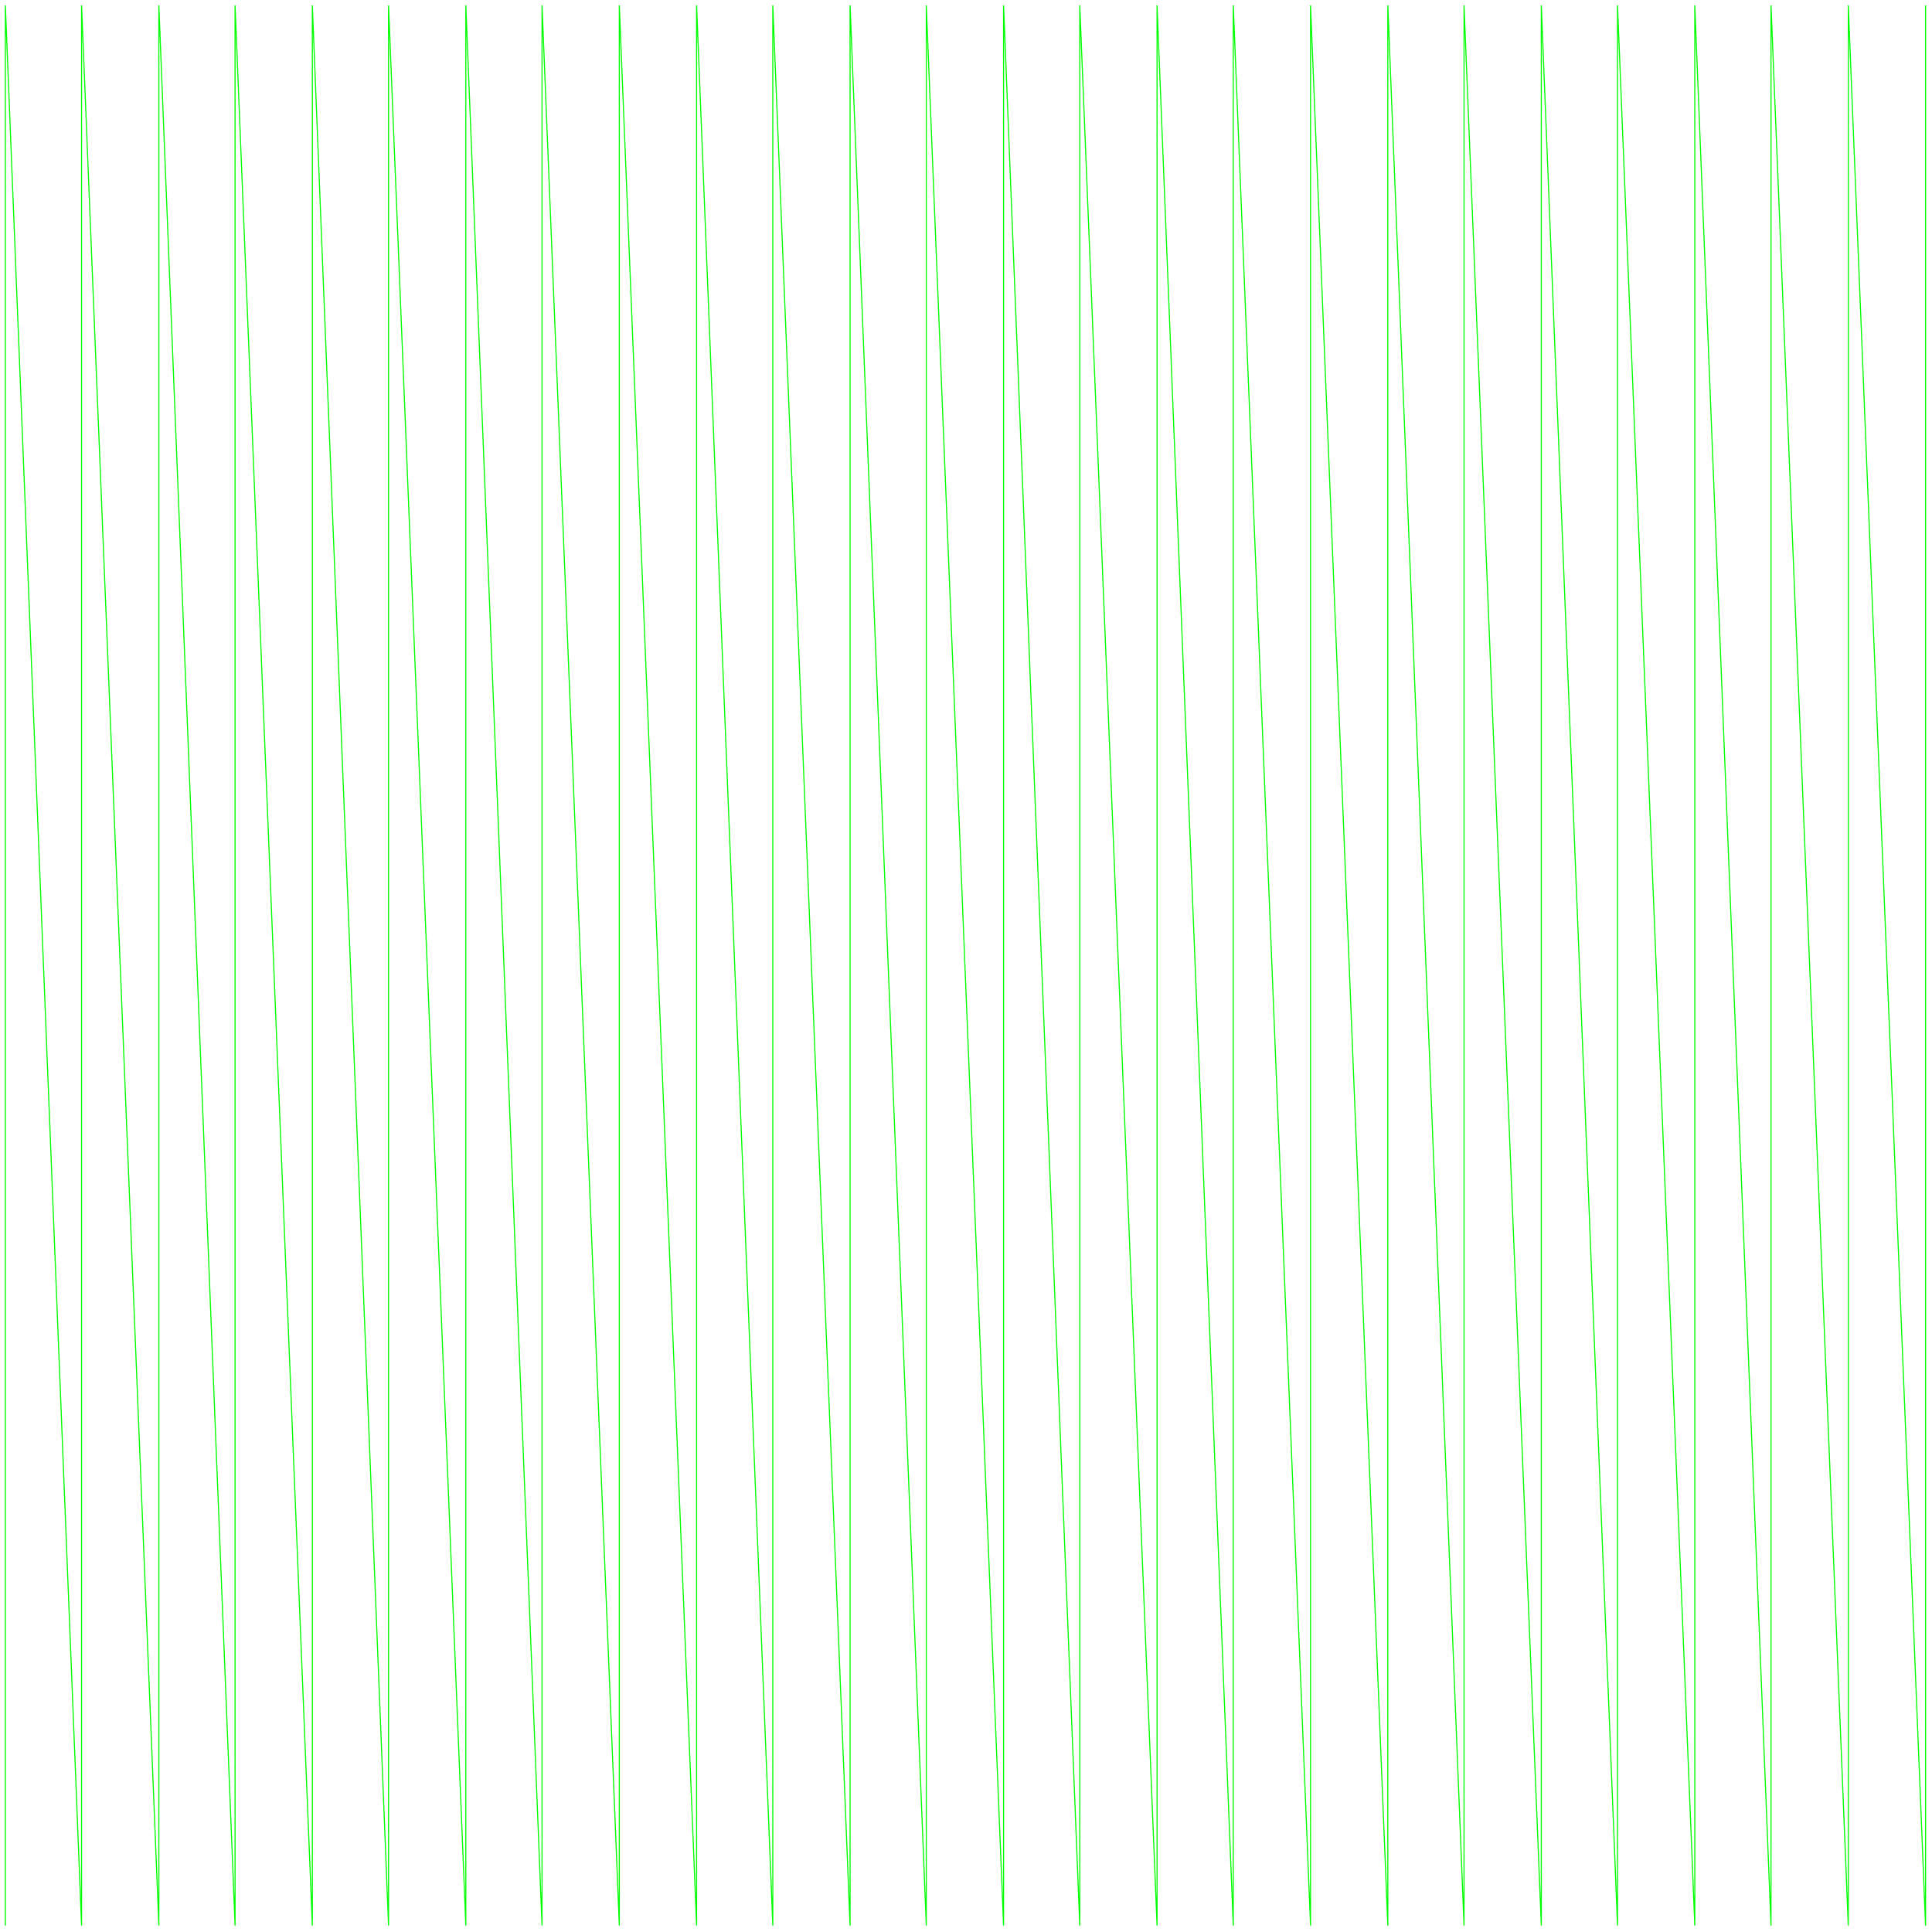 <svg width="1800" height="1800" viewBox="0 0 1800 1800" xmlns="http://www.w3.org/2000/svg">
<polyline fill="none" opacity="1" stroke="#00FF00" stroke-width="1" points="5,1794 5,1723 5,1651 5,1580 5,1508 5,1437 5,1365 5,1294 5,1222 5,1150 5,1079 5,1007 5,936 5,864 5,793 5,721 5,650 5,578 5,506 5,435 5,363 5,292 5,220 5,149 5,77 5,5 76,1794 76,1723 76,1651 76,1580 76,1508 76,1437 76,1365 76,1294 76,1222 76,1150 76,1079 76,1007 76,936 76,864 76,793 76,721 76,650 76,578 76,506 76,435 76,363 76,292 76,220 76,149 76,77 76,5 148,1794 148,1723 148,1651 148,1580 148,1508 148,1437 148,1365 148,1294 148,1222 148,1150 148,1079 148,1007 148,936 148,864 148,793 148,721 148,650 148,578 148,506 148,435 148,363 148,292 148,220 148,149 148,77 148,5 219,1794 219,1723 219,1651 219,1580 219,1508 219,1437 219,1365 219,1294 219,1222 219,1150 219,1079 219,1007 219,936 219,864 219,793 219,721 219,650 219,578 219,506 219,435 219,363 219,292 219,220 219,149 219,77 219,5 291,1794 291,1723 291,1651 291,1580 291,1508 291,1437 291,1365 291,1294 291,1222 291,1150 291,1079 291,1007 291,936 291,864 291,793 291,721 291,650 291,578 291,506 291,435 291,363 291,292 291,220 291,149 291,77 291,5 362,1794 362,1723 362,1651 362,1580 362,1508 362,1437 362,1365 362,1294 362,1222 362,1150 362,1079 362,1007 362,936 362,864 362,793 362,721 362,650 362,578 362,506 362,435 362,363 362,292 362,220 362,149 362,77 362,5 434,1794 434,1723 434,1651 434,1580 434,1508 434,1437 434,1365 434,1294 434,1222 434,1150 434,1079 434,1007 434,936 434,864 434,793 434,721 434,650 434,578 434,506 434,435 434,363 434,292 434,220 434,149 434,77 434,5 505,1794 505,1723 505,1651 505,1580 505,1508 505,1437 505,1365 505,1294 505,1222 505,1150 505,1079 505,1007 505,936 505,864 505,793 505,721 505,650 505,578 505,506 505,435 505,363 505,292 505,220 505,149 505,77 505,5 577,1794 577,1723 577,1651 577,1580 577,1508 577,1437 577,1365 577,1294 577,1222 577,1150 577,1079 577,1007 577,936 577,864 577,793 577,721 577,650 577,578 577,506 577,435 577,363 577,292 577,220 577,149 577,77 577,5 649,1794 649,1723 649,1651 649,1580 649,1508 649,1437 649,1365 649,1294 649,1222 649,1150 649,1079 649,1007 649,936 649,864 649,793 649,721 649,650 649,578 649,506 649,435 649,363 649,292 649,220 649,149 649,77 649,5 720,1794 720,1723 720,1651 720,1580 720,1508 720,1437 720,1365 720,1294 720,1222 720,1150 720,1079 720,1007 720,936 720,864 720,793 720,721 720,650 720,578 720,506 720,435 720,363 720,292 720,220 720,149 720,77 720,5 792,1794 792,1723 792,1651 792,1580 792,1508 792,1437 792,1365 792,1294 792,1222 792,1150 792,1079 792,1007 792,936 792,864 792,793 792,721 792,650 792,578 792,506 792,435 792,363 792,292 792,220 792,149 792,77 792,5 863,1794 863,1723 863,1651 863,1580 863,1508 863,1437 863,1365 863,1294 863,1222 863,1150 863,1079 863,1007 863,936 863,864 863,793 863,721 863,650 863,578 863,506 863,435 863,363 863,292 863,220 863,149 863,77 863,5 935,1794 935,1723 935,1651 935,1580 935,1508 935,1437 935,1365 935,1294 935,1222 935,1150 935,1079 935,1007 935,936 935,864 935,793 935,721 935,650 935,578 935,506 935,435 935,363 935,292 935,220 935,149 935,77 935,5 1006,1794 1006,1723 1006,1651 1006,1580 1006,1508 1006,1437 1006,1365 1006,1294 1006,1222 1006,1150 1006,1079 1006,1007 1006,936 1006,864 1006,793 1006,721 1006,650 1006,578 1006,506 1006,435 1006,363 1006,292 1006,220 1006,149 1006,77 1006,5 1078,1794 1078,1723 1078,1651 1078,1580 1078,1508 1078,1437 1078,1365 1078,1294 1078,1222 1078,1150 1078,1079 1078,1007 1078,936 1078,864 1078,793 1078,721 1078,650 1078,578 1078,506 1078,435 1078,363 1078,292 1078,220 1078,149 1078,77 1078,5 1149,1794 1149,1723 1149,1651 1149,1580 1149,1508 1149,1437 1149,1365 1149,1294 1149,1222 1149,1150 1149,1079 1149,1007 1149,936 1149,864 1149,793 1149,721 1149,650 1149,578 1149,506 1149,435 1149,363 1149,292 1149,220 1149,149 1149,77 1149,5 1221,1794 1221,1723 1221,1651 1221,1580 1221,1508 1221,1437 1221,1365 1221,1294 1221,1222 1221,1150 1221,1079 1221,1007 1221,936 1221,864 1221,793 1221,721 1221,650 1221,578 1221,506 1221,435 1221,363 1221,292 1221,220 1221,149 1221,77 1221,5 1293,1794 1293,1723 1293,1651 1293,1580 1293,1508 1293,1437 1293,1365 1293,1294 1293,1222 1293,1150 1293,1079 1293,1007 1293,936 1293,864 1293,793 1293,721 1293,650 1293,578 1293,506 1293,435 1293,363 1293,292 1293,220 1293,149 1293,77 1293,5 1364,1794 1364,1723 1364,1651 1364,1580 1364,1508 1364,1437 1364,1365 1364,1294 1364,1222 1364,1150 1364,1079 1364,1007 1364,936 1364,864 1364,793 1364,721 1364,650 1364,578 1364,506 1364,435 1364,363 1364,292 1364,220 1364,149 1364,77 1364,5 1436,1794 1436,1723 1436,1651 1436,1580 1436,1508 1436,1437 1436,1365 1436,1294 1436,1222 1436,1150 1436,1079 1436,1007 1436,936 1436,864 1436,793 1436,721 1436,650 1436,578 1436,506 1436,435 1436,363 1436,292 1436,220 1436,149 1436,77 1436,5 1507,1794 1507,1723 1507,1651 1507,1580 1507,1508 1507,1437 1507,1365 1507,1294 1507,1222 1507,1150 1507,1079 1507,1007 1507,936 1507,864 1507,793 1507,721 1507,650 1507,578 1507,506 1507,435 1507,363 1507,292 1507,220 1507,149 1507,77 1507,5 1579,1794 1579,1723 1579,1651 1579,1580 1579,1508 1579,1437 1579,1365 1579,1294 1579,1222 1579,1150 1579,1079 1579,1007 1579,936 1579,864 1579,793 1579,721 1579,650 1579,578 1579,506 1579,435 1579,363 1579,292 1579,220 1579,149 1579,77 1579,5 1650,1794 1650,1723 1650,1651 1650,1580 1650,1508 1650,1437 1650,1365 1650,1294 1650,1222 1650,1150 1650,1079 1650,1007 1650,936 1650,864 1650,793 1650,721 1650,650 1650,578 1650,506 1650,435 1650,363 1650,292 1650,220 1650,149 1650,77 1650,5 1722,1794 1722,1723 1722,1651 1722,1580 1722,1508 1722,1437 1722,1365 1722,1294 1722,1222 1722,1150 1722,1079 1722,1007 1722,936 1722,864 1722,793 1722,721 1722,650 1722,578 1722,506 1722,435 1722,363 1722,292 1722,220 1722,149 1722,77 1722,5 1794,1794 1794,1723 1794,1651 1794,1580 1794,1508 1794,1437 1794,1365 1794,1294 1794,1222 1794,1150 1794,1079 1794,1007 1794,936 1794,864 1794,793 1794,721 1794,650 1794,578 1794,506 1794,435 1794,363 1794,292 1794,220 1794,149 1794,77 1794,5 "/>
</svg>
